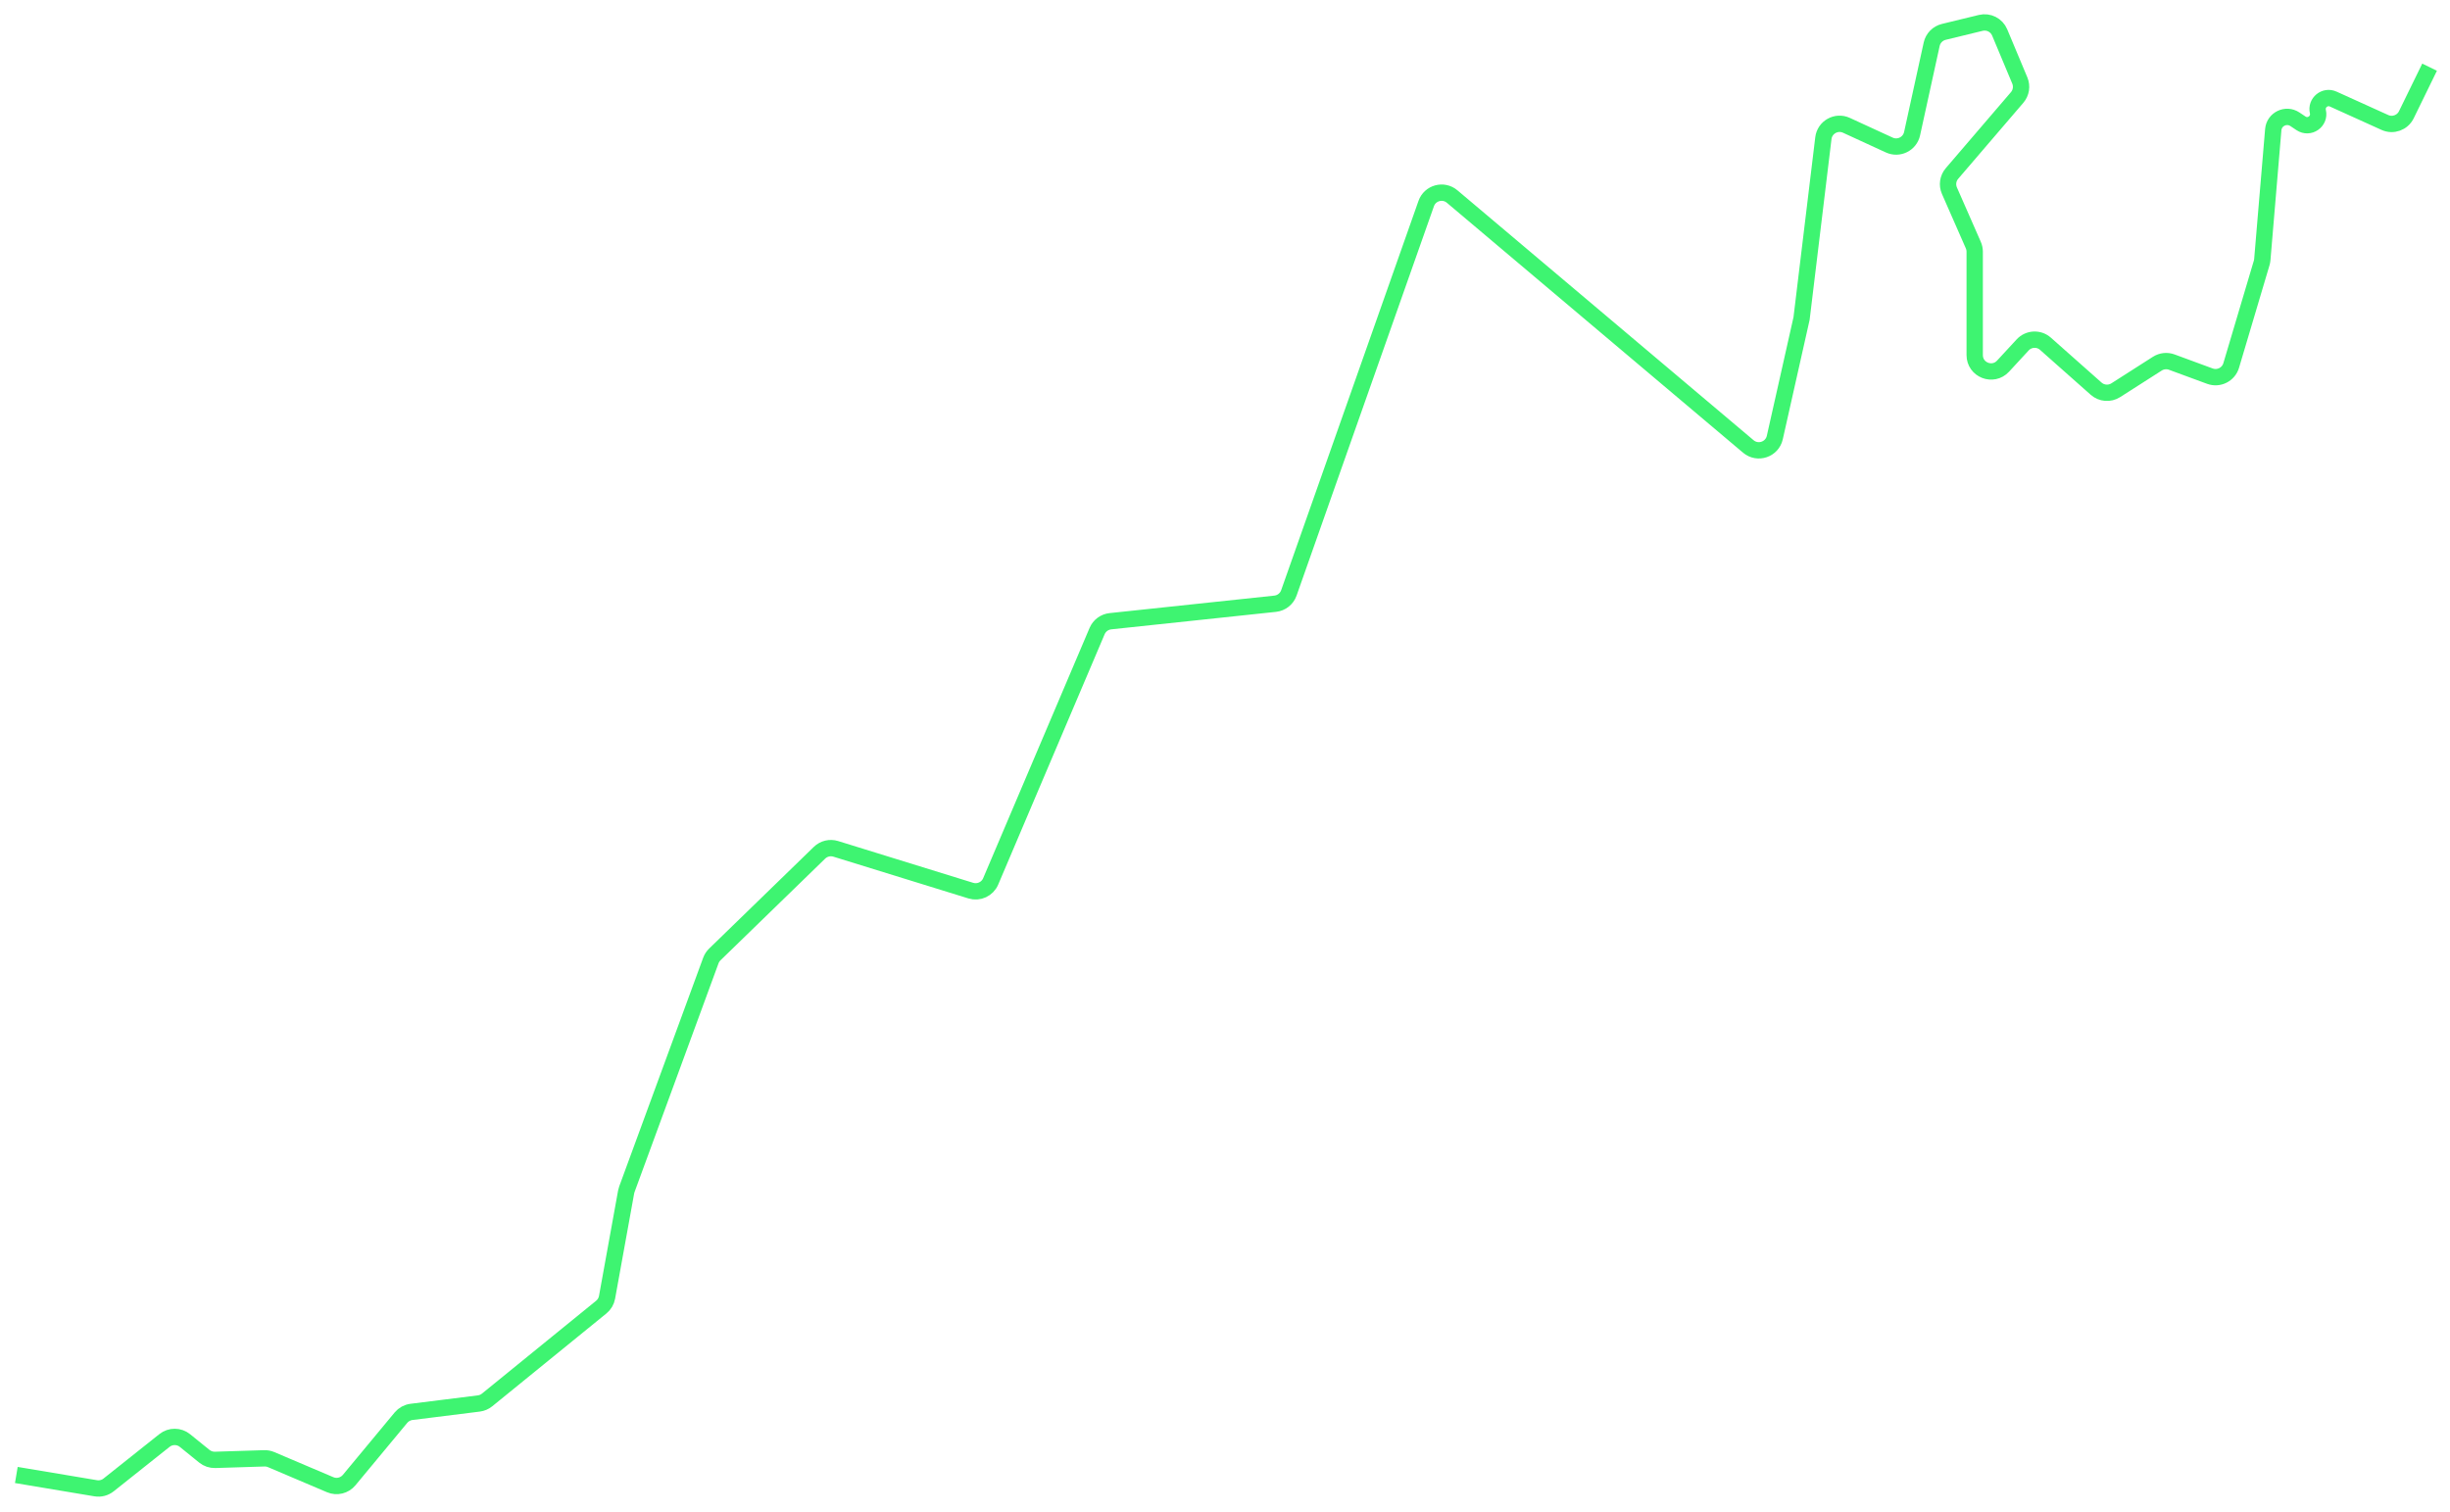 <svg width="750" height="463" viewBox="0 0 750 463" fill="none" xmlns="http://www.w3.org/2000/svg">
<g filter="url(#filter0_d_65_25)">
<path d="M5 447.566L29.304 451.633C30.702 451.866 32.133 451.496 33.242 450.614L50.36 436.998C52.194 435.538 54.797 435.549 56.619 437.024L62.555 441.83C63.487 442.585 64.659 442.979 65.858 442.941L80.9 442.468C81.624 442.446 82.346 442.581 83.013 442.865L101.074 450.543C103.107 451.408 105.467 450.835 106.878 449.135L122.736 430.023C123.548 429.044 124.702 428.412 125.964 428.254L146.577 425.678C147.507 425.561 148.385 425.186 149.112 424.595L184.065 396.167C184.991 395.414 185.617 394.354 185.83 393.179L191.672 360.926C191.723 360.642 191.799 360.364 191.898 360.094L217.607 290.069C217.866 289.365 218.279 288.729 218.817 288.206L250.872 257.067C252.184 255.792 254.087 255.336 255.834 255.876L297.187 268.666C299.637 269.424 302.263 268.205 303.266 265.846L335.85 189.205C336.56 187.535 338.119 186.381 339.923 186.189L390.362 180.833C392.279 180.63 393.908 179.342 394.55 177.524L436.592 58.327C437.756 55.028 441.859 53.913 444.532 56.169L535.203 132.686C538.071 135.106 542.484 133.622 543.306 129.961L551.5 93.5L558.176 38.307C558.584 34.942 562.15 32.949 565.23 34.366L578.356 40.404C581.256 41.738 584.647 40.05 585.33 36.932L591.331 9.55C591.741 7.684 593.177 6.213 595.034 5.762L606.354 3.008C608.742 2.427 611.199 3.669 612.148 5.936L618.31 20.656C619.039 22.399 618.724 24.405 617.494 25.84L597.545 49.114C596.295 50.572 595.991 52.618 596.763 54.377L604.078 71.039C604.356 71.673 604.5 72.357 604.5 73.049L604.5 104.712C604.5 109.263 610.087 111.447 613.174 108.103L619.176 101.6C621.023 99.6 624.13 99.444 626.167 101.25L641.674 114.995C643.346 116.477 645.799 116.67 647.682 115.467L660.408 107.336C661.726 106.494 663.362 106.317 664.829 106.858L676.498 111.157C679.207 112.155 682.196 110.658 683.019 107.89L692.353 76.493C692.451 76.165 692.514 75.828 692.543 75.487L695.893 35.708C696.166 32.468 699.813 30.709 702.518 32.512L704.389 33.759C706.939 35.459 710.254 33.162 709.558 30.177V30.177C708.921 27.447 711.692 25.172 714.246 26.328L730.077 33.497C732.54 34.612 735.444 33.567 736.632 31.137L743.751 16.566" stroke="#3EF471" stroke-width="5"/>
</g>
<defs>
<filter id="filter0_d_65_25" x="0.587" y="0.366" width="749.41" height="461.835" filterUnits="userSpaceOnUse" color-interpolation-filters="sRGB">
<feFlood flood-opacity="0" result="BackgroundImageFix"/>
<feColorMatrix in="SourceAlpha" type="matrix" values="0 0 0 0 0 0 0 0 0 0 0 0 0 0 0 0 0 0 127 0" result="hardAlpha"/>
<feOffset dy="4"/>
<feGaussianBlur stdDeviation="2"/>
<feComposite in2="hardAlpha" operator="out"/>
<feColorMatrix type="matrix" values="0 0 0 0 0 0 0 0 0 0 0 0 0 0 0 0 0 0 0.25 0"/>
<feBlend mode="normal" in2="BackgroundImageFix" result="effect1_dropShadow_65_25"/>
<feBlend mode="normal" in="SourceGraphic" in2="effect1_dropShadow_65_25" result="shape"/>
</filter>
</defs>
</svg>
